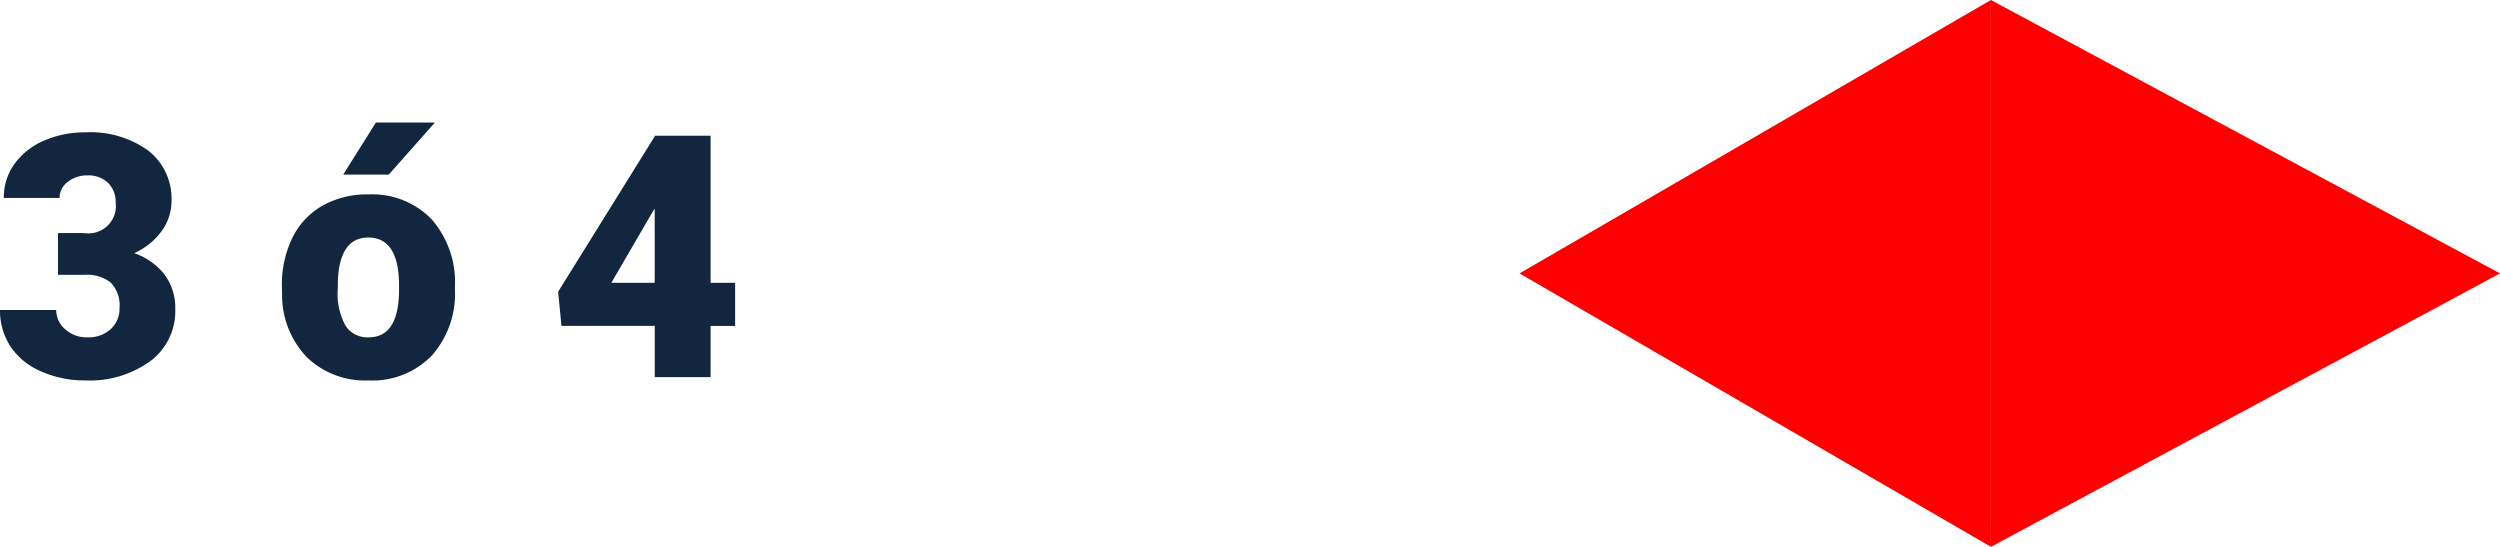 <svg xmlns="http://www.w3.org/2000/svg" width="132.587" height="29" viewBox="0 0 132.587 29">
  <g id="Grupo_85824" data-name="Grupo 85824" transform="translate(-213.413 -4715)">
    <path id="Trazado_119382" data-name="Trazado 119382" d="M3.489,9.362h1.4A1.453,1.453,0,0,0,6.548,7.736a1.406,1.406,0,0,0-.4-1.033,1.5,1.5,0,0,0-1.116-.4,1.606,1.606,0,0,0-1.024.343,1.046,1.046,0,0,0-.435.853H.615a3.032,3.032,0,0,1,.563-1.8,3.715,3.715,0,0,1,1.56-1.235,5.334,5.334,0,0,1,2.193-.444,5.241,5.241,0,0,1,3.357.976A3.243,3.243,0,0,1,9.51,7.675,2.7,2.7,0,0,1,9,9.235a3.6,3.6,0,0,1-1.472,1.191,3.441,3.441,0,0,1,1.6,1.121,2.951,2.951,0,0,1,.58,1.859,3.3,3.3,0,0,1-1.318,2.742,5.472,5.472,0,0,1-3.463,1.028A5.675,5.675,0,0,1,2.6,16.7,3.656,3.656,0,0,1,.967,15.37,3.45,3.45,0,0,1,.413,13.44H3.393a1.334,1.334,0,0,0,.475,1.02,1.676,1.676,0,0,0,1.169.431,1.755,1.755,0,0,0,1.248-.435,1.454,1.454,0,0,0,.466-1.112,1.7,1.7,0,0,0-.483-1.371,2.021,2.021,0,0,0-1.336-.4H3.489Zm11.874,2.795a5.613,5.613,0,0,1,.554-2.536,3.96,3.96,0,0,1,1.591-1.709,4.791,4.791,0,0,1,2.435-.6,4.373,4.373,0,0,1,3.366,1.323,5.076,5.076,0,0,1,1.23,3.6v.105A4.925,4.925,0,0,1,23.3,15.871a4.384,4.384,0,0,1-3.344,1.305A4.434,4.434,0,0,1,16.7,15.958a4.761,4.761,0,0,1-1.327-3.3Zm2.962.185a3.538,3.538,0,0,0,.413,1.934,1.376,1.376,0,0,0,1.222.615q1.582,0,1.617-2.435v-.3q0-2.558-1.635-2.558-1.485,0-1.608,2.206ZM20.347,3.5h3.129L21.032,6.26l-2.417,0ZM38.1,12h1.3v2.285H38.1V17H35.139V14.284H30.19l-.176-1.811,5.124-8.244V4.2H38.1Zm-5.265,0h2.3V8.062l-.185.3Z" transform="translate(213 4718)" fill="#12263f"/>
    <g id="Grupo_78334" data-name="Grupo 78334" transform="translate(-866 490)">
      <g id="Polígono_5" data-name="Polígono 5" transform="translate(1212 4225) rotate(90)" fill="red">
        <path d="M 28.164 26.5 L 0.836 26.5 L 14.5 1.057 L 28.164 26.5 Z" stroke="none"/>
        <path d="M 14.5 2.114 L 1.672 26 L 27.328 26 L 14.5 2.114 M 14.5 0 L 29 27 L 0 27 L 14.5 0 Z" stroke="none" fill="red"/>
      </g>
      <g id="Polígono_6" data-name="Polígono 6" transform="translate(1160 4254) rotate(-90)" fill="red">
        <path d="M 28.132 24.5 L 0.868 24.5 L 14.5 0.997 L 28.132 24.5 Z" stroke="none"/>
        <path d="M 14.5 1.993 L 1.736 24 L 27.264 24 L 14.5 1.993 M 14.5 0 L 29 25 L 0 25 L 14.5 0 Z" stroke="none" fill="red"/>
      </g>
    </g>
  </g>
</svg>
